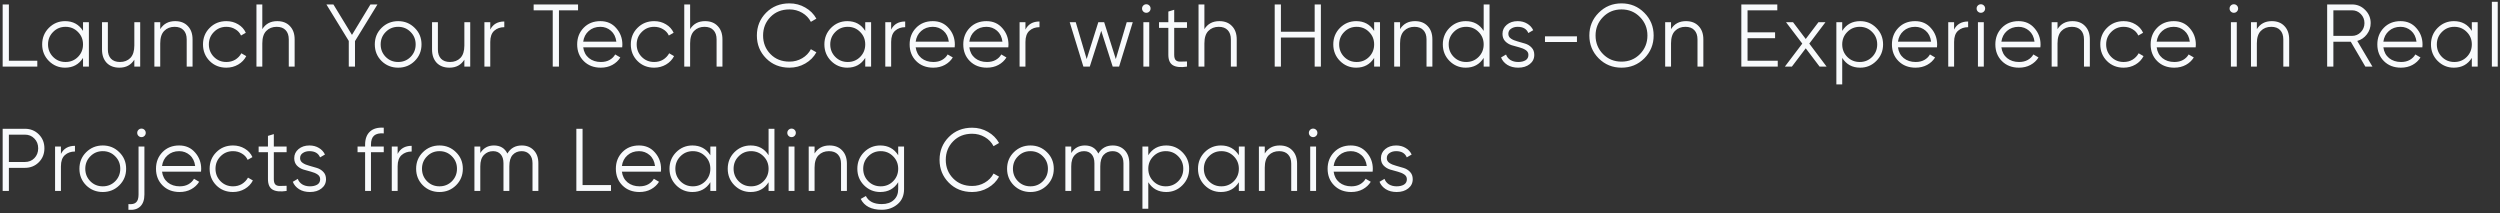 <svg width="563" height="48" viewBox="0 0 563 48" fill="none" xmlns="http://www.w3.org/2000/svg">
<rect x="0" y="0" width="563" height="48" fill="#333333" stroke="none"/>
<path d="M2 13.68H8.4V15H0.6V1H2V13.68ZM18.697 5H20.017V15H18.697V13.04C17.777 14.507 16.43 15.24 14.657 15.24C13.23 15.24 12.01 14.733 10.997 13.72C9.997 12.707 9.497 11.467 9.497 10C9.497 8.533 9.997 7.293 10.997 6.28C12.01 5.267 13.23 4.76 14.657 4.76C16.43 4.76 17.777 5.493 18.697 6.96V5ZM11.957 12.82C12.717 13.58 13.65 13.96 14.757 13.96C15.864 13.96 16.797 13.58 17.557 12.82C18.317 12.047 18.697 11.107 18.697 10C18.697 8.893 18.317 7.96 17.557 7.2C16.797 6.427 15.864 6.04 14.757 6.04C13.65 6.04 12.717 6.427 11.957 7.2C11.197 7.96 10.817 8.893 10.817 10C10.817 11.107 11.197 12.047 11.957 12.82ZM30.252 5H31.572V15H30.252V13.44C29.505 14.64 28.385 15.24 26.892 15.24C25.678 15.24 24.718 14.873 24.012 14.14C23.318 13.393 22.972 12.393 22.972 11.14V5H24.292V11.14C24.292 12.033 24.525 12.727 24.992 13.22C25.472 13.713 26.145 13.96 27.012 13.96C27.972 13.96 28.752 13.66 29.352 13.06C29.952 12.447 30.252 11.507 30.252 10.24V5ZM39.444 4.76C40.657 4.76 41.611 5.133 42.304 5.88C43.011 6.613 43.364 7.607 43.364 8.86V15H42.044V8.86C42.044 7.967 41.804 7.273 41.324 6.78C40.857 6.287 40.191 6.04 39.324 6.04C38.364 6.04 37.584 6.347 36.984 6.96C36.384 7.56 36.084 8.493 36.084 9.76V15H34.764V5H36.084V6.56C36.831 5.36 37.951 4.76 39.444 4.76ZM50.976 15.24C49.47 15.24 48.216 14.74 47.216 13.74C46.216 12.727 45.716 11.48 45.716 10C45.716 8.52 46.216 7.28 47.216 6.28C48.216 5.267 49.47 4.76 50.976 4.76C51.963 4.76 52.85 5 53.636 5.48C54.423 5.947 54.996 6.58 55.356 7.38L54.276 8C54.01 7.4 53.576 6.927 52.976 6.58C52.39 6.22 51.723 6.04 50.976 6.04C49.87 6.04 48.936 6.427 48.176 7.2C47.416 7.96 47.036 8.893 47.036 10C47.036 11.107 47.416 12.047 48.176 12.82C48.936 13.58 49.87 13.96 50.976 13.96C51.723 13.96 52.39 13.787 52.976 13.44C53.563 13.08 54.023 12.6 54.356 12L55.456 12.64C55.043 13.44 54.436 14.073 53.636 14.54C52.836 15.007 51.95 15.24 50.976 15.24ZM62.432 4.76C63.645 4.76 64.598 5.133 65.292 5.88C65.998 6.613 66.352 7.607 66.352 8.86V15H65.032V8.86C65.032 7.967 64.792 7.273 64.312 6.78C63.845 6.287 63.178 6.04 62.312 6.04C61.352 6.04 60.572 6.347 59.972 6.96C59.372 7.56 59.072 8.493 59.072 9.76V15H57.752V1H59.072V6.56C59.818 5.36 60.938 4.76 62.432 4.76ZM85.004 1L79.944 9.26V15H78.544V9.22L73.504 1H75.084L79.264 7.86L83.424 1H85.004ZM93.386 13.74C92.373 14.74 91.133 15.24 89.666 15.24C88.2 15.24 86.953 14.74 85.926 13.74C84.913 12.727 84.406 11.48 84.406 10C84.406 8.52 84.913 7.28 85.926 6.28C86.953 5.267 88.2 4.76 89.666 4.76C91.133 4.76 92.373 5.267 93.386 6.28C94.413 7.28 94.926 8.52 94.926 10C94.926 11.48 94.413 12.727 93.386 13.74ZM86.866 12.82C87.626 13.58 88.56 13.96 89.666 13.96C90.773 13.96 91.706 13.58 92.466 12.82C93.226 12.047 93.606 11.107 93.606 10C93.606 8.893 93.226 7.96 92.466 7.2C91.706 6.427 90.773 6.04 89.666 6.04C88.56 6.04 87.626 6.427 86.866 7.2C86.106 7.96 85.726 8.893 85.726 10C85.726 11.107 86.106 12.047 86.866 12.82ZM104.575 5H105.895V15H104.575V13.44C103.828 14.64 102.708 15.24 101.215 15.24C100.002 15.24 99.042 14.873 98.335 14.14C97.642 13.393 97.295 12.393 97.295 11.14V5H98.615V11.14C98.615 12.033 98.849 12.727 99.315 13.22C99.795 13.713 100.468 13.96 101.335 13.96C102.295 13.96 103.075 13.66 103.675 13.06C104.275 12.447 104.575 11.507 104.575 10.24V5ZM110.408 6.66C111.021 5.447 112.074 4.84 113.567 4.84V6.12C112.661 6.12 111.908 6.387 111.308 6.92C110.708 7.453 110.408 8.293 110.408 9.44V15H109.088V5H110.408V6.66ZM130.177 1V2.32H125.877V15H124.477V2.32H120.177V1H130.177ZM135.2 4.76C136.68 4.76 137.874 5.287 138.78 6.34C139.7 7.38 140.16 8.613 140.16 10.04C140.16 10.187 140.147 10.393 140.12 10.66H131.34C131.474 11.673 131.9 12.48 132.62 13.08C133.354 13.667 134.254 13.96 135.32 13.96C136.08 13.96 136.734 13.807 137.28 13.5C137.84 13.18 138.26 12.767 138.54 12.26L139.7 12.94C139.26 13.647 138.66 14.207 137.9 14.62C137.14 15.033 136.274 15.24 135.3 15.24C133.727 15.24 132.447 14.747 131.46 13.76C130.474 12.773 129.98 11.52 129.98 10C129.98 8.507 130.467 7.26 131.44 6.26C132.414 5.26 133.667 4.76 135.2 4.76ZM135.2 6.04C134.16 6.04 133.287 6.353 132.58 6.98C131.887 7.593 131.474 8.393 131.34 9.38H138.8C138.667 8.327 138.26 7.507 137.58 6.92C136.9 6.333 136.107 6.04 135.2 6.04ZM147.32 15.24C145.813 15.24 144.56 14.74 143.56 13.74C142.56 12.727 142.06 11.48 142.06 10C142.06 8.52 142.56 7.28 143.56 6.28C144.56 5.267 145.813 4.76 147.32 4.76C148.307 4.76 149.193 5 149.98 5.48C150.767 5.947 151.34 6.58 151.7 7.38L150.62 8C150.353 7.4 149.92 6.927 149.32 6.58C148.733 6.22 148.067 6.04 147.32 6.04C146.213 6.04 145.28 6.427 144.52 7.2C143.76 7.96 143.38 8.893 143.38 10C143.38 11.107 143.76 12.047 144.52 12.82C145.28 13.58 146.213 13.96 147.32 13.96C148.067 13.96 148.733 13.787 149.32 13.44C149.907 13.08 150.367 12.6 150.7 12L151.8 12.64C151.387 13.44 150.78 14.073 149.98 14.54C149.18 15.007 148.293 15.24 147.32 15.24ZM158.775 4.76C159.989 4.76 160.942 5.133 161.635 5.88C162.342 6.613 162.695 7.607 162.695 8.86V15H161.375V8.86C161.375 7.967 161.135 7.273 160.655 6.78C160.189 6.287 159.522 6.04 158.655 6.04C157.695 6.04 156.915 6.347 156.315 6.96C155.715 7.56 155.415 8.493 155.415 9.76V15H154.095V1H155.415V6.56C156.162 5.36 157.282 4.76 158.775 4.76ZM177.788 15.24C175.668 15.24 173.914 14.54 172.528 13.14C171.141 11.74 170.448 10.027 170.448 8C170.448 5.973 171.141 4.26 172.528 2.86C173.914 1.46 175.668 0.76 177.788 0.76C179.081 0.76 180.268 1.073 181.348 1.7C182.428 2.313 183.261 3.147 183.848 4.2L182.608 4.92C182.168 4.067 181.514 3.387 180.648 2.88C179.781 2.373 178.828 2.12 177.788 2.12C176.041 2.12 174.614 2.687 173.508 3.82C172.401 4.953 171.848 6.347 171.848 8C171.848 9.653 172.401 11.047 173.508 12.18C174.614 13.313 176.041 13.88 177.788 13.88C178.828 13.88 179.781 13.627 180.648 13.12C181.514 12.613 182.168 11.933 182.608 11.08L183.848 11.78C183.274 12.833 182.441 13.673 181.348 14.3C180.268 14.927 179.081 15.24 177.788 15.24ZM194.852 5H196.172V15H194.852V13.04C193.932 14.507 192.586 15.24 190.812 15.24C189.386 15.24 188.166 14.733 187.152 13.72C186.152 12.707 185.652 11.467 185.652 10C185.652 8.533 186.152 7.293 187.152 6.28C188.166 5.267 189.386 4.76 190.812 4.76C192.586 4.76 193.932 5.493 194.852 6.96V5ZM188.112 12.82C188.872 13.58 189.806 13.96 190.912 13.96C192.019 13.96 192.952 13.58 193.712 12.82C194.472 12.047 194.852 11.107 194.852 10C194.852 8.893 194.472 7.96 193.712 7.2C192.952 6.427 192.019 6.04 190.912 6.04C189.806 6.04 188.872 6.427 188.112 7.2C187.352 7.96 186.972 8.893 186.972 10C186.972 11.107 187.352 12.047 188.112 12.82ZM200.687 6.66C201.301 5.447 202.354 4.84 203.847 4.84V6.12C202.941 6.12 202.187 6.387 201.587 6.92C200.987 7.453 200.687 8.293 200.687 9.44V15H199.367V5H200.687V6.66ZM210.071 4.76C211.551 4.76 212.744 5.287 213.651 6.34C214.571 7.38 215.031 8.613 215.031 10.04C215.031 10.187 215.017 10.393 214.991 10.66H206.211C206.344 11.673 206.771 12.48 207.491 13.08C208.224 13.667 209.124 13.96 210.191 13.96C210.951 13.96 211.604 13.807 212.151 13.5C212.711 13.18 213.131 12.767 213.411 12.26L214.571 12.94C214.131 13.647 213.531 14.207 212.771 14.62C212.011 15.033 211.144 15.24 210.171 15.24C208.597 15.24 207.317 14.747 206.331 13.76C205.344 12.773 204.851 11.52 204.851 10C204.851 8.507 205.337 7.26 206.311 6.26C207.284 5.26 208.537 4.76 210.071 4.76ZM210.071 6.04C209.031 6.04 208.157 6.353 207.451 6.98C206.757 7.593 206.344 8.393 206.211 9.38H213.671C213.537 8.327 213.131 7.507 212.451 6.92C211.771 6.333 210.977 6.04 210.071 6.04ZM222.15 4.76C223.63 4.76 224.824 5.287 225.73 6.34C226.65 7.38 227.11 8.613 227.11 10.04C227.11 10.187 227.097 10.393 227.07 10.66H218.29C218.424 11.673 218.85 12.48 219.57 13.08C220.304 13.667 221.204 13.96 222.27 13.96C223.03 13.96 223.684 13.807 224.23 13.5C224.79 13.18 225.21 12.767 225.49 12.26L226.65 12.94C226.21 13.647 225.61 14.207 224.85 14.62C224.09 15.033 223.224 15.24 222.25 15.24C220.677 15.24 219.397 14.747 218.41 13.76C217.424 12.773 216.93 11.52 216.93 10C216.93 8.507 217.417 7.26 218.39 6.26C219.364 5.26 220.617 4.76 222.15 4.76ZM222.15 6.04C221.11 6.04 220.237 6.353 219.53 6.98C218.837 7.593 218.424 8.393 218.29 9.38H225.75C225.617 8.327 225.21 7.507 224.53 6.92C223.85 6.333 223.057 6.04 222.15 6.04ZM230.93 6.66C231.543 5.447 232.597 4.84 234.09 4.84V6.12C233.183 6.12 232.43 6.387 231.83 6.92C231.23 7.453 230.93 8.293 230.93 9.44V15H229.61V5H230.93V6.66ZM253.739 5H255.099L252.019 15H250.579L247.999 6.94L245.419 15H243.979L240.899 5H242.259L244.719 13.3L247.339 5H248.659L251.279 13.3L253.739 5ZM258.83 2.6C258.643 2.787 258.417 2.88 258.15 2.88C257.883 2.88 257.657 2.787 257.47 2.6C257.283 2.413 257.19 2.187 257.19 1.92C257.19 1.653 257.283 1.427 257.47 1.24C257.657 1.053 257.883 0.96 258.15 0.96C258.417 0.96 258.643 1.053 258.83 1.24C259.017 1.427 259.11 1.653 259.11 1.92C259.11 2.187 259.017 2.413 258.83 2.6ZM257.49 15V5H258.81V15H257.49ZM267.311 6.28H264.431V12.34C264.431 12.887 264.538 13.28 264.751 13.52C264.964 13.747 265.284 13.867 265.711 13.88C266.138 13.88 266.671 13.867 267.311 13.84V15C265.911 15.213 264.858 15.113 264.151 14.7C263.458 14.287 263.111 13.5 263.111 12.34V6.28H261.011V5H263.111V2.6L264.431 2.2V5H267.311V6.28ZM274.591 4.76C275.804 4.76 276.758 5.133 277.451 5.88C278.158 6.613 278.511 7.607 278.511 8.86V15H277.191V8.86C277.191 7.967 276.951 7.273 276.471 6.78C276.004 6.287 275.338 6.04 274.471 6.04C273.511 6.04 272.731 6.347 272.131 6.96C271.531 7.56 271.231 8.493 271.231 9.76V15H269.911V1H271.231V6.56C271.978 5.36 273.098 4.76 274.591 4.76ZM296.063 1H297.463V15H296.063V8.46H288.463V15H287.063V1H288.463V7.14H296.063V1ZM309.457 5H310.777V15H309.457V13.04C308.537 14.507 307.19 15.24 305.417 15.24C303.99 15.24 302.77 14.733 301.757 13.72C300.757 12.707 300.257 11.467 300.257 10C300.257 8.533 300.757 7.293 301.757 6.28C302.77 5.267 303.99 4.76 305.417 4.76C307.19 4.76 308.537 5.493 309.457 6.96V5ZM302.717 12.82C303.477 13.58 304.41 13.96 305.517 13.96C306.624 13.96 307.557 13.58 308.317 12.82C309.077 12.047 309.457 11.107 309.457 10C309.457 8.893 309.077 7.96 308.317 7.2C307.557 6.427 306.624 6.04 305.517 6.04C304.41 6.04 303.477 6.427 302.717 7.2C301.957 7.96 301.577 8.893 301.577 10C301.577 11.107 301.957 12.047 302.717 12.82ZM318.652 4.76C319.865 4.76 320.819 5.133 321.512 5.88C322.219 6.613 322.572 7.607 322.572 8.86V15H321.252V8.86C321.252 7.967 321.012 7.273 320.532 6.78C320.065 6.287 319.399 6.04 318.532 6.04C317.572 6.04 316.792 6.347 316.192 6.96C315.592 7.56 315.292 8.493 315.292 9.76V15H313.972V5H315.292V6.56C316.039 5.36 317.159 4.76 318.652 4.76ZM334.124 1H335.444V15H334.124V13.04C333.204 14.507 331.858 15.24 330.084 15.24C328.658 15.24 327.438 14.733 326.424 13.72C325.424 12.707 324.924 11.467 324.924 10C324.924 8.533 325.424 7.293 326.424 6.28C327.438 5.267 328.658 4.76 330.084 4.76C331.858 4.76 333.204 5.493 334.124 6.96V1ZM327.384 12.82C328.144 13.58 329.078 13.96 330.184 13.96C331.291 13.96 332.224 13.58 332.984 12.82C333.744 12.047 334.124 11.107 334.124 10C334.124 8.893 333.744 7.96 332.984 7.2C332.224 6.427 331.291 6.04 330.184 6.04C329.078 6.04 328.144 6.427 327.384 7.2C326.624 7.96 326.244 8.893 326.244 10C326.244 11.107 326.624 12.047 327.384 12.82ZM339.679 7.62C339.679 8.073 339.879 8.433 340.279 8.7C340.679 8.967 341.166 9.173 341.739 9.32C342.312 9.467 342.886 9.633 343.459 9.82C344.032 9.993 344.519 10.293 344.919 10.72C345.319 11.133 345.519 11.68 345.519 12.36C345.519 13.213 345.179 13.907 344.499 14.44C343.832 14.973 342.966 15.24 341.899 15.24C340.939 15.24 340.119 15.027 339.439 14.6C338.772 14.173 338.306 13.62 338.039 12.94L339.159 12.28C339.346 12.8 339.679 13.213 340.159 13.52C340.652 13.813 341.232 13.96 341.899 13.96C342.552 13.96 343.099 13.833 343.539 13.58C343.979 13.313 344.199 12.907 344.199 12.36C344.199 11.907 343.999 11.547 343.599 11.28C343.199 11.013 342.712 10.807 342.139 10.66C341.566 10.513 340.992 10.353 340.419 10.18C339.846 9.993 339.359 9.693 338.959 9.28C338.559 8.853 338.359 8.3 338.359 7.62C338.359 6.807 338.679 6.127 339.319 5.58C339.972 5.033 340.792 4.76 341.779 4.76C342.592 4.76 343.306 4.947 343.919 5.32C344.532 5.68 344.986 6.173 345.279 6.8L344.179 7.44C343.792 6.507 342.992 6.04 341.779 6.04C341.206 6.04 340.712 6.18 340.299 6.46C339.886 6.727 339.679 7.113 339.679 7.62ZM347.93 9.46V8.18H355.13V9.46H347.93ZM370.301 13.14C368.901 14.54 367.188 15.24 365.161 15.24C363.134 15.24 361.421 14.54 360.021 13.14C358.621 11.727 357.921 10.013 357.921 8C357.921 5.987 358.621 4.28 360.021 2.88C361.421 1.467 363.134 0.76 365.161 0.76C367.188 0.76 368.901 1.467 370.301 2.88C371.701 4.28 372.401 5.987 372.401 8C372.401 10.013 371.701 11.727 370.301 13.14ZM361.001 12.18C362.121 13.313 363.508 13.88 365.161 13.88C366.814 13.88 368.201 13.313 369.321 12.18C370.441 11.033 371.001 9.64 371.001 8C371.001 6.36 370.441 4.973 369.321 3.84C368.201 2.693 366.814 2.12 365.161 2.12C363.508 2.12 362.121 2.693 361.001 3.84C359.881 4.973 359.321 6.36 359.321 8C359.321 9.64 359.881 11.033 361.001 12.18ZM379.675 4.76C380.889 4.76 381.842 5.133 382.535 5.88C383.242 6.613 383.595 7.607 383.595 8.86V15H382.275V8.86C382.275 7.967 382.035 7.273 381.555 6.78C381.089 6.287 380.422 6.04 379.555 6.04C378.595 6.04 377.815 6.347 377.215 6.96C376.615 7.56 376.315 8.493 376.315 9.76V15H374.995V5H376.315V6.56C377.062 5.36 378.182 4.76 379.675 4.76ZM393.548 13.68H400.348V15H392.148V1H400.248V2.32H393.548V7.28H399.748V8.6H393.548V13.68ZM411.353 15H409.773L406.653 10.88L403.533 15H401.953L405.873 9.82L402.213 5H403.793L406.653 8.78L409.513 5H411.093L407.453 9.82L411.353 15ZM418.908 4.76C420.335 4.76 421.548 5.267 422.548 6.28C423.562 7.293 424.068 8.533 424.068 10C424.068 11.467 423.562 12.707 422.548 13.72C421.548 14.733 420.335 15.24 418.908 15.24C417.135 15.24 415.788 14.507 414.868 13.04V19H413.548V5H414.868V6.96C415.788 5.493 417.135 4.76 418.908 4.76ZM416.008 12.82C416.768 13.58 417.702 13.96 418.808 13.96C419.915 13.96 420.848 13.58 421.608 12.82C422.368 12.047 422.748 11.107 422.748 10C422.748 8.893 422.368 7.96 421.608 7.2C420.848 6.427 419.915 6.04 418.808 6.04C417.702 6.04 416.768 6.427 416.008 7.2C415.248 7.96 414.868 8.893 414.868 10C414.868 11.107 415.248 12.047 416.008 12.82ZM431.283 4.76C432.763 4.76 433.957 5.287 434.863 6.34C435.783 7.38 436.243 8.613 436.243 10.04C436.243 10.187 436.23 10.393 436.203 10.66H427.423C427.557 11.673 427.983 12.48 428.703 13.08C429.437 13.667 430.337 13.96 431.403 13.96C432.163 13.96 432.817 13.807 433.363 13.5C433.923 13.18 434.343 12.767 434.623 12.26L435.783 12.94C435.343 13.647 434.743 14.207 433.983 14.62C433.223 15.033 432.357 15.24 431.383 15.24C429.81 15.24 428.53 14.747 427.543 13.76C426.557 12.773 426.063 11.52 426.063 10C426.063 8.507 426.55 7.26 427.523 6.26C428.497 5.26 429.75 4.76 431.283 4.76ZM431.283 6.04C430.243 6.04 429.37 6.353 428.663 6.98C427.97 7.593 427.557 8.393 427.423 9.38H434.883C434.75 8.327 434.343 7.507 433.663 6.92C432.983 6.333 432.19 6.04 431.283 6.04ZM440.063 6.66C440.676 5.447 441.73 4.84 443.223 4.84V6.12C442.316 6.12 441.563 6.387 440.963 6.92C440.363 7.453 440.063 8.293 440.063 9.44V15H438.743V5H440.063V6.66ZM446.772 2.6C446.585 2.787 446.359 2.88 446.092 2.88C445.825 2.88 445.599 2.787 445.412 2.6C445.225 2.413 445.132 2.187 445.132 1.92C445.132 1.653 445.225 1.427 445.412 1.24C445.599 1.053 445.825 0.96 446.092 0.96C446.359 0.96 446.585 1.053 446.772 1.24C446.959 1.427 447.052 1.653 447.052 1.92C447.052 2.187 446.959 2.413 446.772 2.6ZM445.432 15V5H446.752V15H445.432ZM454.573 4.76C456.053 4.76 457.246 5.287 458.153 6.34C459.073 7.38 459.533 8.613 459.533 10.04C459.533 10.187 459.52 10.393 459.493 10.66H450.713C450.846 11.673 451.273 12.48 451.993 13.08C452.726 13.667 453.626 13.96 454.693 13.96C455.453 13.96 456.106 13.807 456.653 13.5C457.213 13.18 457.633 12.767 457.913 12.26L459.073 12.94C458.633 13.647 458.033 14.207 457.273 14.62C456.513 15.033 455.646 15.24 454.673 15.24C453.1 15.24 451.82 14.747 450.833 13.76C449.846 12.773 449.353 11.52 449.353 10C449.353 8.507 449.84 7.26 450.813 6.26C451.786 5.26 453.04 4.76 454.573 4.76ZM454.573 6.04C453.533 6.04 452.66 6.353 451.953 6.98C451.26 7.593 450.846 8.393 450.713 9.38H458.173C458.04 8.327 457.633 7.507 456.953 6.92C456.273 6.333 455.48 6.04 454.573 6.04ZM466.713 4.76C467.926 4.76 468.879 5.133 469.573 5.88C470.279 6.613 470.633 7.607 470.633 8.86V15H469.313V8.86C469.313 7.967 469.073 7.273 468.593 6.78C468.126 6.287 467.459 6.04 466.593 6.04C465.633 6.04 464.853 6.347 464.253 6.96C463.653 7.56 463.353 8.493 463.353 9.76V15H462.033V5H463.353V6.56C464.099 5.36 465.219 4.76 466.713 4.76ZM478.245 15.24C476.738 15.24 475.485 14.74 474.485 13.74C473.485 12.727 472.985 11.48 472.985 10C472.985 8.52 473.485 7.28 474.485 6.28C475.485 5.267 476.738 4.76 478.245 4.76C479.232 4.76 480.118 5 480.905 5.48C481.692 5.947 482.265 6.58 482.625 7.38L481.545 8C481.278 7.4 480.845 6.927 480.245 6.58C479.658 6.22 478.992 6.04 478.245 6.04C477.138 6.04 476.205 6.427 475.445 7.2C474.685 7.96 474.305 8.893 474.305 10C474.305 11.107 474.685 12.047 475.445 12.82C476.205 13.58 477.138 13.96 478.245 13.96C478.992 13.96 479.658 13.787 480.245 13.44C480.832 13.08 481.292 12.6 481.625 12L482.725 12.64C482.312 13.44 481.705 14.073 480.905 14.54C480.105 15.007 479.218 15.24 478.245 15.24ZM489.543 4.76C491.023 4.76 492.216 5.287 493.123 6.34C494.043 7.38 494.503 8.613 494.503 10.04C494.503 10.187 494.489 10.393 494.463 10.66H485.683C485.816 11.673 486.243 12.48 486.963 13.08C487.696 13.667 488.596 13.96 489.663 13.96C490.423 13.96 491.076 13.807 491.623 13.5C492.183 13.18 492.603 12.767 492.883 12.26L494.043 12.94C493.603 13.647 493.003 14.207 492.243 14.62C491.483 15.033 490.616 15.24 489.643 15.24C488.069 15.24 486.789 14.747 485.803 13.76C484.816 12.773 484.323 11.52 484.323 10C484.323 8.507 484.809 7.26 485.783 6.26C486.756 5.26 488.009 4.76 489.543 4.76ZM489.543 6.04C488.503 6.04 487.629 6.353 486.923 6.98C486.229 7.593 485.816 8.393 485.683 9.38H493.143C493.009 8.327 492.603 7.507 491.923 6.92C491.243 6.333 490.449 6.04 489.543 6.04ZM503.742 2.6C503.556 2.787 503.329 2.88 503.062 2.88C502.796 2.88 502.569 2.787 502.382 2.6C502.196 2.413 502.102 2.187 502.102 1.92C502.102 1.653 502.196 1.427 502.382 1.24C502.569 1.053 502.796 0.96 503.062 0.96C503.329 0.96 503.556 1.053 503.742 1.24C503.929 1.427 504.022 1.653 504.022 1.92C504.022 2.187 503.929 2.413 503.742 2.6ZM502.402 15V5H503.722V15H502.402ZM511.603 4.76C512.817 4.76 513.77 5.133 514.463 5.88C515.17 6.613 515.523 7.607 515.523 8.86V15H514.203V8.86C514.203 7.967 513.963 7.273 513.483 6.78C513.017 6.287 512.35 6.04 511.483 6.04C510.523 6.04 509.743 6.347 509.143 6.96C508.543 7.56 508.243 8.493 508.243 9.76V15H506.923V5H508.243V6.56C508.99 5.36 510.11 4.76 511.603 4.76ZM532.676 15L529.396 9.4H525.476V15H524.076V1H529.676C530.836 1 531.822 1.413 532.636 2.24C533.462 3.053 533.876 4.04 533.876 5.2C533.876 6.147 533.589 6.993 533.016 7.74C532.456 8.473 531.736 8.967 530.856 9.22L534.276 15H532.676ZM525.476 2.32V8.08H529.676C530.449 8.08 531.109 7.8 531.656 7.24C532.202 6.667 532.476 5.987 532.476 5.2C532.476 4.4 532.202 3.72 531.656 3.16C531.109 2.6 530.449 2.32 529.676 2.32H525.476ZM540.595 4.76C542.075 4.76 543.268 5.287 544.175 6.34C545.095 7.38 545.555 8.613 545.555 10.04C545.555 10.187 545.542 10.393 545.515 10.66H536.735C536.868 11.673 537.295 12.48 538.015 13.08C538.748 13.667 539.648 13.96 540.715 13.96C541.475 13.96 542.128 13.807 542.675 13.5C543.235 13.18 543.655 12.767 543.935 12.26L545.095 12.94C544.655 13.647 544.055 14.207 543.295 14.62C542.535 15.033 541.668 15.24 540.695 15.24C539.122 15.24 537.842 14.747 536.855 13.76C535.868 12.773 535.375 11.52 535.375 10C535.375 8.507 535.862 7.26 536.835 6.26C537.808 5.26 539.062 4.76 540.595 4.76ZM540.595 6.04C539.555 6.04 538.682 6.353 537.975 6.98C537.282 7.593 536.868 8.393 536.735 9.38H544.195C544.062 8.327 543.655 7.507 542.975 6.92C542.295 6.333 541.502 6.04 540.595 6.04ZM556.655 5H557.975V15H556.655V13.04C555.735 14.507 554.388 15.24 552.615 15.24C551.188 15.24 549.968 14.733 548.955 13.72C547.955 12.707 547.455 11.467 547.455 10C547.455 8.533 547.955 7.293 548.955 6.28C549.968 5.267 551.188 4.76 552.615 4.76C554.388 4.76 555.735 5.493 556.655 6.96V5ZM549.915 12.82C550.675 13.58 551.608 13.96 552.715 13.96C553.821 13.96 554.755 13.58 555.515 12.82C556.275 12.047 556.655 11.107 556.655 10C556.655 8.893 556.275 7.96 555.515 7.2C554.755 6.427 553.821 6.04 552.715 6.04C551.608 6.04 550.675 6.427 549.915 7.2C549.155 7.96 548.775 8.893 548.775 10C548.775 11.107 549.155 12.047 549.915 12.82ZM561.17 15V0.4H562.49V15H561.17ZM5.6 29C6.853 29 7.9 29.42 8.74 30.26C9.58 31.1 10 32.147 10 33.4C10 34.653 9.58 35.7 8.74 36.54C7.9 37.38 6.853 37.8 5.6 37.8H2V43H0.6V29H5.6ZM5.6 36.48C6.467 36.48 7.18 36.193 7.74 35.62C8.313 35.033 8.6 34.293 8.6 33.4C8.6 32.507 8.313 31.773 7.74 31.2C7.18 30.613 6.467 30.32 5.6 30.32H2V36.48H5.6ZM13.722 34.66C14.335 33.447 15.388 32.84 16.882 32.84V34.12C15.975 34.12 15.222 34.387 14.622 34.92C14.022 35.453 13.722 36.293 13.722 37.44V43H12.402V33H13.722V34.66ZM26.865 41.74C25.852 42.74 24.612 43.24 23.145 43.24C21.678 43.24 20.432 42.74 19.405 41.74C18.392 40.727 17.885 39.48 17.885 38C17.885 36.52 18.392 35.28 19.405 34.28C20.432 33.267 21.678 32.76 23.145 32.76C24.612 32.76 25.852 33.267 26.865 34.28C27.892 35.28 28.405 36.52 28.405 38C28.405 39.48 27.892 40.727 26.865 41.74ZM20.345 40.82C21.105 41.58 22.038 41.96 23.145 41.96C24.252 41.96 25.185 41.58 25.945 40.82C26.705 40.047 27.085 39.107 27.085 38C27.085 36.893 26.705 35.96 25.945 35.2C25.185 34.427 24.252 34.04 23.145 34.04C22.038 34.04 21.105 34.427 20.345 35.2C19.585 35.96 19.205 36.893 19.205 38C19.205 39.107 19.585 40.047 20.345 40.82ZM31.181 29.24C31.368 29.053 31.594 28.96 31.861 28.96C32.128 28.96 32.354 29.053 32.541 29.24C32.728 29.427 32.821 29.653 32.821 29.92C32.821 30.187 32.728 30.413 32.541 30.6C32.354 30.787 32.128 30.88 31.861 30.88C31.594 30.88 31.368 30.787 31.181 30.6C30.994 30.413 30.901 30.187 30.901 29.92C30.901 29.653 30.994 29.427 31.181 29.24ZM31.201 43.8V33H32.521V43.8C32.521 45 32.208 45.9 31.581 46.5C30.954 47.1 30.068 47.347 28.921 47.24V45.96C29.708 46.04 30.281 45.913 30.641 45.58C31.014 45.247 31.201 44.653 31.201 43.8ZM40.35 32.76C41.831 32.76 43.024 33.287 43.931 34.34C44.85 35.38 45.31 36.613 45.31 38.04C45.31 38.187 45.297 38.393 45.27 38.66H36.49C36.624 39.673 37.05 40.48 37.77 41.08C38.504 41.667 39.404 41.96 40.471 41.96C41.23 41.96 41.884 41.807 42.431 41.5C42.99 41.18 43.41 40.767 43.691 40.26L44.85 40.94C44.41 41.647 43.81 42.207 43.05 42.62C42.291 43.033 41.424 43.24 40.45 43.24C38.877 43.24 37.597 42.747 36.611 41.76C35.624 40.773 35.13 39.52 35.13 38C35.13 36.507 35.617 35.26 36.59 34.26C37.564 33.26 38.817 32.76 40.35 32.76ZM40.35 34.04C39.31 34.04 38.437 34.353 37.73 34.98C37.037 35.593 36.624 36.393 36.49 37.38H43.95C43.817 36.327 43.41 35.507 42.73 34.92C42.05 34.333 41.257 34.04 40.35 34.04ZM52.47 43.24C50.964 43.24 49.71 42.74 48.71 41.74C47.71 40.727 47.21 39.48 47.21 38C47.21 36.52 47.71 35.28 48.71 34.28C49.71 33.267 50.964 32.76 52.47 32.76C53.457 32.76 54.343 33 55.13 33.48C55.917 33.947 56.49 34.58 56.85 35.38L55.77 36C55.504 35.4 55.07 34.927 54.47 34.58C53.883 34.22 53.217 34.04 52.47 34.04C51.364 34.04 50.43 34.427 49.67 35.2C48.91 35.96 48.53 36.893 48.53 38C48.53 39.107 48.91 40.047 49.67 40.82C50.43 41.58 51.364 41.96 52.47 41.96C53.217 41.96 53.883 41.787 54.47 41.44C55.057 41.08 55.517 40.6 55.85 40L56.95 40.64C56.537 41.44 55.93 42.073 55.13 42.54C54.33 43.007 53.444 43.24 52.47 43.24ZM64.545 34.28H61.665V40.34C61.665 40.887 61.772 41.28 61.985 41.52C62.199 41.747 62.519 41.867 62.945 41.88C63.372 41.88 63.905 41.867 64.545 41.84V43C63.145 43.213 62.092 43.113 61.385 42.7C60.692 42.287 60.345 41.5 60.345 40.34V34.28H58.245V33H60.345V30.6L61.665 30.2V33H64.545V34.28ZM67.58 35.62C67.58 36.073 67.78 36.433 68.18 36.7C68.58 36.967 69.067 37.173 69.64 37.32C70.213 37.467 70.787 37.633 71.36 37.82C71.933 37.993 72.42 38.293 72.82 38.72C73.22 39.133 73.42 39.68 73.42 40.36C73.42 41.213 73.08 41.907 72.4 42.44C71.733 42.973 70.867 43.24 69.8 43.24C68.84 43.24 68.02 43.027 67.34 42.6C66.673 42.173 66.207 41.62 65.94 40.94L67.06 40.28C67.246 40.8 67.58 41.213 68.06 41.52C68.553 41.813 69.133 41.96 69.8 41.96C70.453 41.96 71 41.833 71.44 41.58C71.88 41.313 72.1 40.907 72.1 40.36C72.1 39.907 71.9 39.547 71.5 39.28C71.1 39.013 70.613 38.807 70.04 38.66C69.466 38.513 68.893 38.353 68.32 38.18C67.746 37.993 67.26 37.693 66.86 37.28C66.46 36.853 66.26 36.3 66.26 35.62C66.26 34.807 66.58 34.127 67.22 33.58C67.873 33.033 68.693 32.76 69.68 32.76C70.493 32.76 71.207 32.947 71.82 33.32C72.433 33.68 72.886 34.173 73.18 34.8L72.08 35.44C71.693 34.507 70.893 34.04 69.68 34.04C69.106 34.04 68.613 34.18 68.2 34.46C67.787 34.727 67.58 35.113 67.58 35.62ZM86.422 30.04C85.448 29.96 84.722 30.127 84.242 30.54C83.775 30.953 83.542 31.64 83.542 32.6V33H86.422V34.28H83.542V43H82.222V34.28H80.522V33H82.222V32.6C82.222 31.293 82.582 30.307 83.302 29.64C84.035 28.96 85.075 28.667 86.422 28.76V30.04ZM89.548 34.66C90.162 33.447 91.215 32.84 92.708 32.84V34.12C91.802 34.12 91.048 34.387 90.448 34.92C89.848 35.453 89.548 36.293 89.548 37.44V43H88.228V33H89.548V34.66ZM102.692 41.74C101.678 42.74 100.438 43.24 98.972 43.24C97.505 43.24 96.258 42.74 95.232 41.74C94.218 40.727 93.712 39.48 93.712 38C93.712 36.52 94.218 35.28 95.232 34.28C96.258 33.267 97.505 32.76 98.972 32.76C100.438 32.76 101.678 33.267 102.692 34.28C103.718 35.28 104.232 36.52 104.232 38C104.232 39.48 103.718 40.727 102.692 41.74ZM96.172 40.82C96.932 41.58 97.865 41.96 98.972 41.96C100.078 41.96 101.012 41.58 101.772 40.82C102.532 40.047 102.912 39.107 102.912 38C102.912 36.893 102.532 35.96 101.772 35.2C101.012 34.427 100.078 34.04 98.972 34.04C97.865 34.04 96.932 34.427 96.172 35.2C95.412 35.96 95.032 36.893 95.032 38C95.032 39.107 95.412 40.047 96.172 40.82ZM117.501 32.76C118.621 32.76 119.521 33.12 120.201 33.84C120.894 34.56 121.241 35.533 121.241 36.76V43H119.921V36.76C119.921 35.893 119.694 35.227 119.241 34.76C118.801 34.28 118.214 34.04 117.481 34.04C116.654 34.04 115.981 34.32 115.461 34.88C114.954 35.427 114.701 36.287 114.701 37.46V43H113.381V36.76C113.381 35.88 113.167 35.207 112.741 34.74C112.327 34.273 111.761 34.04 111.041 34.04C110.241 34.04 109.561 34.32 109.001 34.88C108.441 35.44 108.161 36.3 108.161 37.46V43H106.841V33H108.161V34.46C108.881 33.327 109.901 32.76 111.221 32.76C112.661 32.76 113.674 33.367 114.261 34.58C114.981 33.367 116.061 32.76 117.501 32.76ZM131.194 41.68H137.594V43H129.794V29H131.194V41.68ZM143.911 32.76C145.391 32.76 146.584 33.287 147.491 34.34C148.411 35.38 148.871 36.613 148.871 38.04C148.871 38.187 148.857 38.393 148.831 38.66H140.051C140.184 39.673 140.611 40.48 141.331 41.08C142.064 41.667 142.964 41.96 144.031 41.96C144.791 41.96 145.444 41.807 145.991 41.5C146.551 41.18 146.971 40.767 147.251 40.26L148.411 40.94C147.971 41.647 147.371 42.207 146.611 42.62C145.851 43.033 144.984 43.24 144.011 43.24C142.437 43.24 141.157 42.747 140.171 41.76C139.184 40.773 138.691 39.52 138.691 38C138.691 36.507 139.177 35.26 140.151 34.26C141.124 33.26 142.377 32.76 143.911 32.76ZM143.911 34.04C142.871 34.04 141.997 34.353 141.291 34.98C140.597 35.593 140.184 36.393 140.051 37.38H147.511C147.377 36.327 146.971 35.507 146.291 34.92C145.611 34.333 144.817 34.04 143.911 34.04ZM159.97 33H161.29V43H159.97V41.04C159.05 42.507 157.704 43.24 155.93 43.24C154.504 43.24 153.284 42.733 152.27 41.72C151.27 40.707 150.77 39.467 150.77 38C150.77 36.533 151.27 35.293 152.27 34.28C153.284 33.267 154.504 32.76 155.93 32.76C157.704 32.76 159.05 33.493 159.97 34.96V33ZM153.23 40.82C153.99 41.58 154.924 41.96 156.03 41.96C157.137 41.96 158.07 41.58 158.83 40.82C159.59 40.047 159.97 39.107 159.97 38C159.97 36.893 159.59 35.96 158.83 35.2C158.07 34.427 157.137 34.04 156.03 34.04C154.924 34.04 153.99 34.427 153.23 35.2C152.47 35.96 152.09 36.893 152.09 38C152.09 39.107 152.47 40.047 153.23 40.82ZM173.085 29H174.405V43H173.085V41.04C172.165 42.507 170.818 43.24 169.045 43.24C167.618 43.24 166.398 42.733 165.385 41.72C164.385 40.707 163.885 39.467 163.885 38C163.885 36.533 164.385 35.293 165.385 34.28C166.398 33.267 167.618 32.76 169.045 32.76C170.818 32.76 172.165 33.493 173.085 34.96V29ZM166.345 40.82C167.105 41.58 168.038 41.96 169.145 41.96C170.252 41.96 171.185 41.58 171.945 40.82C172.705 40.047 173.085 39.107 173.085 38C173.085 36.893 172.705 35.96 171.945 35.2C171.185 34.427 170.252 34.04 169.145 34.04C168.038 34.04 167.105 34.427 166.345 35.2C165.585 35.96 165.205 36.893 165.205 38C165.205 39.107 165.585 40.047 166.345 40.82ZM178.94 30.6C178.753 30.787 178.527 30.88 178.26 30.88C177.993 30.88 177.767 30.787 177.58 30.6C177.393 30.413 177.3 30.187 177.3 29.92C177.3 29.653 177.393 29.427 177.58 29.24C177.767 29.053 177.993 28.96 178.26 28.96C178.527 28.96 178.753 29.053 178.94 29.24C179.127 29.427 179.22 29.653 179.22 29.92C179.22 30.187 179.127 30.413 178.94 30.6ZM177.6 43V33H178.92V43H177.6ZM186.801 32.76C188.014 32.76 188.968 33.133 189.661 33.88C190.368 34.613 190.721 35.607 190.721 36.86V43H189.401V36.86C189.401 35.967 189.161 35.273 188.681 34.78C188.214 34.287 187.548 34.04 186.681 34.04C185.721 34.04 184.941 34.347 184.341 34.96C183.741 35.56 183.441 36.493 183.441 37.76V43H182.121V33H183.441V34.56C184.188 33.36 185.308 32.76 186.801 32.76ZM202.273 33H203.593V42.6C203.593 44.04 203.1 45.173 202.113 46C201.127 46.827 199.947 47.24 198.573 47.24C196.227 47.24 194.647 46.427 193.833 44.8L194.993 44.14C195.593 45.353 196.787 45.96 198.573 45.96C199.72 45.96 200.62 45.653 201.273 45.04C201.94 44.44 202.273 43.627 202.273 42.6V41.04C201.353 42.507 200.007 43.24 198.233 43.24C196.807 43.24 195.587 42.733 194.573 41.72C193.573 40.707 193.073 39.467 193.073 38C193.073 36.533 193.573 35.293 194.573 34.28C195.587 33.267 196.807 32.76 198.233 32.76C200.007 32.76 201.353 33.493 202.273 34.96V33ZM195.533 40.82C196.293 41.58 197.227 41.96 198.333 41.96C199.44 41.96 200.373 41.58 201.133 40.82C201.893 40.047 202.273 39.107 202.273 38C202.273 36.893 201.893 35.96 201.133 35.2C200.373 34.427 199.44 34.04 198.333 34.04C197.227 34.04 196.293 34.427 195.533 35.2C194.773 35.96 194.393 36.893 194.393 38C194.393 39.107 194.773 40.047 195.533 40.82ZM218.928 43.24C216.808 43.24 215.055 42.54 213.668 41.14C212.282 39.74 211.588 38.027 211.588 36C211.588 33.973 212.282 32.26 213.668 30.86C215.055 29.46 216.808 28.76 218.928 28.76C220.222 28.76 221.408 29.073 222.488 29.7C223.568 30.313 224.402 31.147 224.988 32.2L223.748 32.92C223.308 32.067 222.655 31.387 221.788 30.88C220.922 30.373 219.968 30.12 218.928 30.12C217.182 30.12 215.755 30.687 214.648 31.82C213.542 32.953 212.988 34.347 212.988 36C212.988 37.653 213.542 39.047 214.648 40.18C215.755 41.313 217.182 41.88 218.928 41.88C219.968 41.88 220.922 41.627 221.788 41.12C222.655 40.613 223.308 39.933 223.748 39.08L224.988 39.78C224.415 40.833 223.582 41.673 222.488 42.3C221.408 42.927 220.222 43.24 218.928 43.24ZM235.773 41.74C234.76 42.74 233.52 43.24 232.053 43.24C230.586 43.24 229.34 42.74 228.313 41.74C227.3 40.727 226.793 39.48 226.793 38C226.793 36.52 227.3 35.28 228.313 34.28C229.34 33.267 230.586 32.76 232.053 32.76C233.52 32.76 234.76 33.267 235.773 34.28C236.8 35.28 237.313 36.52 237.313 38C237.313 39.48 236.8 40.727 235.773 41.74ZM229.253 40.82C230.013 41.58 230.946 41.96 232.053 41.96C233.16 41.96 234.093 41.58 234.853 40.82C235.613 40.047 235.993 39.107 235.993 38C235.993 36.893 235.613 35.96 234.853 35.2C234.093 34.427 233.16 34.04 232.053 34.04C230.946 34.04 230.013 34.427 229.253 35.2C228.493 35.96 228.113 36.893 228.113 38C228.113 39.107 228.493 40.047 229.253 40.82ZM250.582 32.76C251.702 32.76 252.602 33.12 253.282 33.84C253.975 34.56 254.322 35.533 254.322 36.76V43H253.002V36.76C253.002 35.893 252.775 35.227 252.322 34.76C251.882 34.28 251.295 34.04 250.562 34.04C249.735 34.04 249.062 34.32 248.542 34.88C248.035 35.427 247.782 36.287 247.782 37.46V43H246.462V36.76C246.462 35.88 246.249 35.207 245.822 34.74C245.409 34.273 244.842 34.04 244.122 34.04C243.322 34.04 242.642 34.32 242.082 34.88C241.522 35.44 241.242 36.3 241.242 37.46V43H239.922V33H241.242V34.46C241.962 33.327 242.982 32.76 244.302 32.76C245.742 32.76 246.755 33.367 247.342 34.58C248.062 33.367 249.142 32.76 250.582 32.76ZM262.635 32.76C264.062 32.76 265.275 33.267 266.275 34.28C267.288 35.293 267.795 36.533 267.795 38C267.795 39.467 267.288 40.707 266.275 41.72C265.275 42.733 264.062 43.24 262.635 43.24C260.862 43.24 259.515 42.507 258.595 41.04V47H257.275V33H258.595V34.96C259.515 33.493 260.862 32.76 262.635 32.76ZM259.735 40.82C260.495 41.58 261.428 41.96 262.535 41.96C263.642 41.96 264.575 41.58 265.335 40.82C266.095 40.047 266.475 39.107 266.475 38C266.475 36.893 266.095 35.96 265.335 35.2C264.575 34.427 263.642 34.04 262.535 34.04C261.428 34.04 260.495 34.427 259.735 35.2C258.975 35.96 258.595 36.893 258.595 38C258.595 39.107 258.975 40.047 259.735 40.82ZM278.99 33H280.31V43H278.99V41.04C278.07 42.507 276.723 43.24 274.95 43.24C273.523 43.24 272.303 42.733 271.29 41.72C270.29 40.707 269.79 39.467 269.79 38C269.79 36.533 270.29 35.293 271.29 34.28C272.303 33.267 273.523 32.76 274.95 32.76C276.723 32.76 278.07 33.493 278.99 34.96V33ZM272.25 40.82C273.01 41.58 273.943 41.96 275.05 41.96C276.157 41.96 277.09 41.58 277.85 40.82C278.61 40.047 278.99 39.107 278.99 38C278.99 36.893 278.61 35.96 277.85 35.2C277.09 34.427 276.157 34.04 275.05 34.04C273.943 34.04 273.01 34.427 272.25 35.2C271.49 35.96 271.11 36.893 271.11 38C271.11 39.107 271.49 40.047 272.25 40.82ZM288.185 32.76C289.398 32.76 290.351 33.133 291.045 33.88C291.751 34.613 292.105 35.607 292.105 36.86V43H290.785V36.86C290.785 35.967 290.545 35.273 290.065 34.78C289.598 34.287 288.931 34.04 288.065 34.04C287.105 34.04 286.325 34.347 285.725 34.96C285.125 35.56 284.825 36.493 284.825 37.76V43H283.505V33H284.825V34.56C285.571 33.36 286.691 32.76 288.185 32.76ZM296.397 30.6C296.21 30.787 295.984 30.88 295.717 30.88C295.45 30.88 295.224 30.787 295.037 30.6C294.85 30.413 294.757 30.187 294.757 29.92C294.757 29.653 294.85 29.427 295.037 29.24C295.224 29.053 295.45 28.96 295.717 28.96C295.984 28.96 296.21 29.053 296.397 29.24C296.584 29.427 296.677 29.653 296.677 29.92C296.677 30.187 296.584 30.413 296.397 30.6ZM295.057 43V33H296.377V43H295.057ZM304.198 32.76C305.678 32.76 306.871 33.287 307.778 34.34C308.698 35.38 309.158 36.613 309.158 38.04C309.158 38.187 309.145 38.393 309.118 38.66H300.338C300.471 39.673 300.898 40.48 301.618 41.08C302.351 41.667 303.251 41.96 304.318 41.96C305.078 41.96 305.731 41.807 306.278 41.5C306.838 41.18 307.258 40.767 307.538 40.26L308.698 40.94C308.258 41.647 307.658 42.207 306.898 42.62C306.138 43.033 305.271 43.24 304.298 43.24C302.725 43.24 301.445 42.747 300.458 41.76C299.471 40.773 298.978 39.52 298.978 38C298.978 36.507 299.465 35.26 300.438 34.26C301.411 33.26 302.665 32.76 304.198 32.76ZM304.198 34.04C303.158 34.04 302.285 34.353 301.578 34.98C300.885 35.593 300.471 36.393 300.338 37.38H307.798C307.665 36.327 307.258 35.507 306.578 34.92C305.898 34.333 305.105 34.04 304.198 34.04ZM312.307 35.62C312.307 36.073 312.507 36.433 312.907 36.7C313.307 36.967 313.794 37.173 314.367 37.32C314.941 37.467 315.514 37.633 316.087 37.82C316.661 37.993 317.147 38.293 317.547 38.72C317.947 39.133 318.147 39.68 318.147 40.36C318.147 41.213 317.807 41.907 317.127 42.44C316.461 42.973 315.594 43.24 314.527 43.24C313.567 43.24 312.747 43.027 312.067 42.6C311.401 42.173 310.934 41.62 310.667 40.94L311.787 40.28C311.974 40.8 312.307 41.213 312.787 41.52C313.281 41.813 313.861 41.96 314.527 41.96C315.181 41.96 315.727 41.833 316.167 41.58C316.607 41.313 316.827 40.907 316.827 40.36C316.827 39.907 316.627 39.547 316.227 39.28C315.827 39.013 315.341 38.807 314.767 38.66C314.194 38.513 313.621 38.353 313.047 38.18C312.474 37.993 311.987 37.693 311.587 37.28C311.187 36.853 310.987 36.3 310.987 35.62C310.987 34.807 311.307 34.127 311.947 33.58C312.601 33.033 313.421 32.76 314.407 32.76C315.221 32.76 315.934 32.947 316.547 33.32C317.161 33.68 317.614 34.173 317.907 34.8L316.807 35.44C316.421 34.507 315.621 34.04 314.407 34.04C313.834 34.04 313.341 34.18 312.927 34.46C312.514 34.727 312.307 35.113 312.307 35.62Z" fill="#F8FAFC"/>
</svg>
